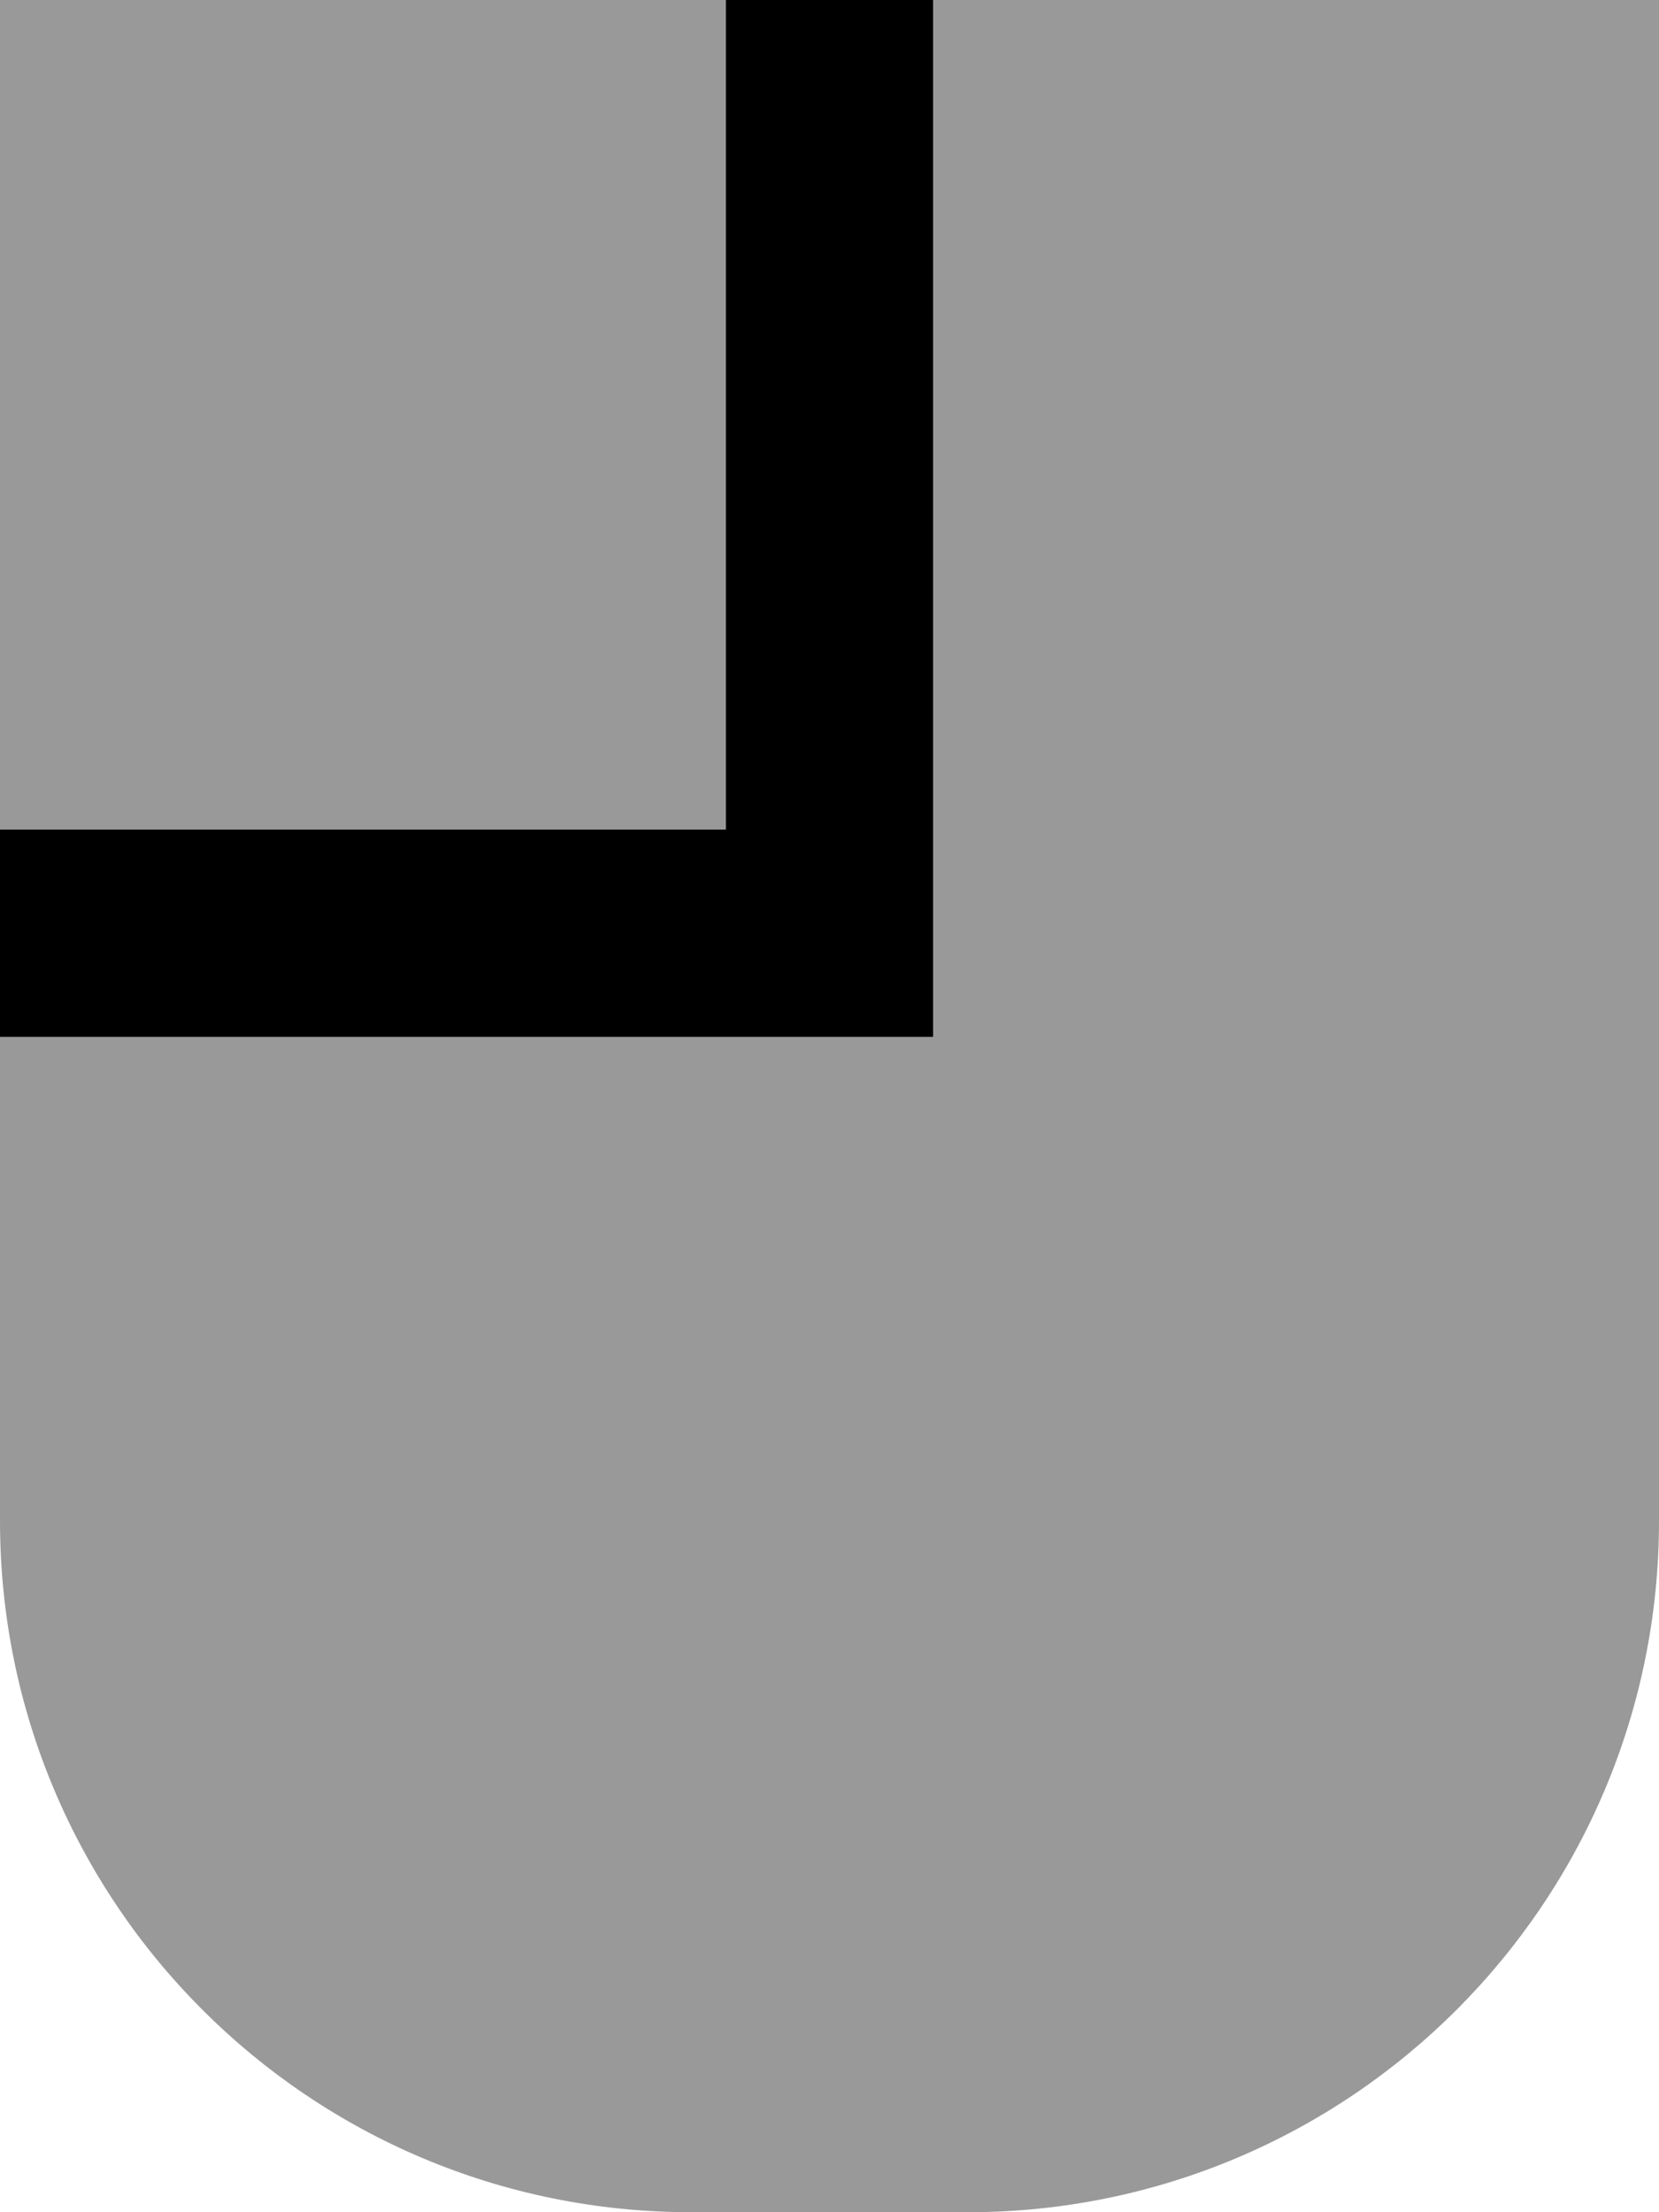 <svg xmlns="http://www.w3.org/2000/svg" viewBox="0 0 384 512"><!--! Font Awesome Pro 7.0.1 by @fontawesome - https://fontawesome.com License - https://fontawesome.com/license (Commercial License) Copyright 2025 Fonticons, Inc. --><path style="fill:currentColor;opacity:.4" d="M0 0L0 192 168 192 168 0 0 0zM0 240L0 352c0 88.4 71.6 160 160 160l64 0c88.4 0 160-71.6 160-160l0-352-168 0 0 240-216 0z"/><path style="fill:currentColor;opacity:1" d="M216 0l0 240-216 0 0-48 168 0 0-192 48 0z"/></svg>